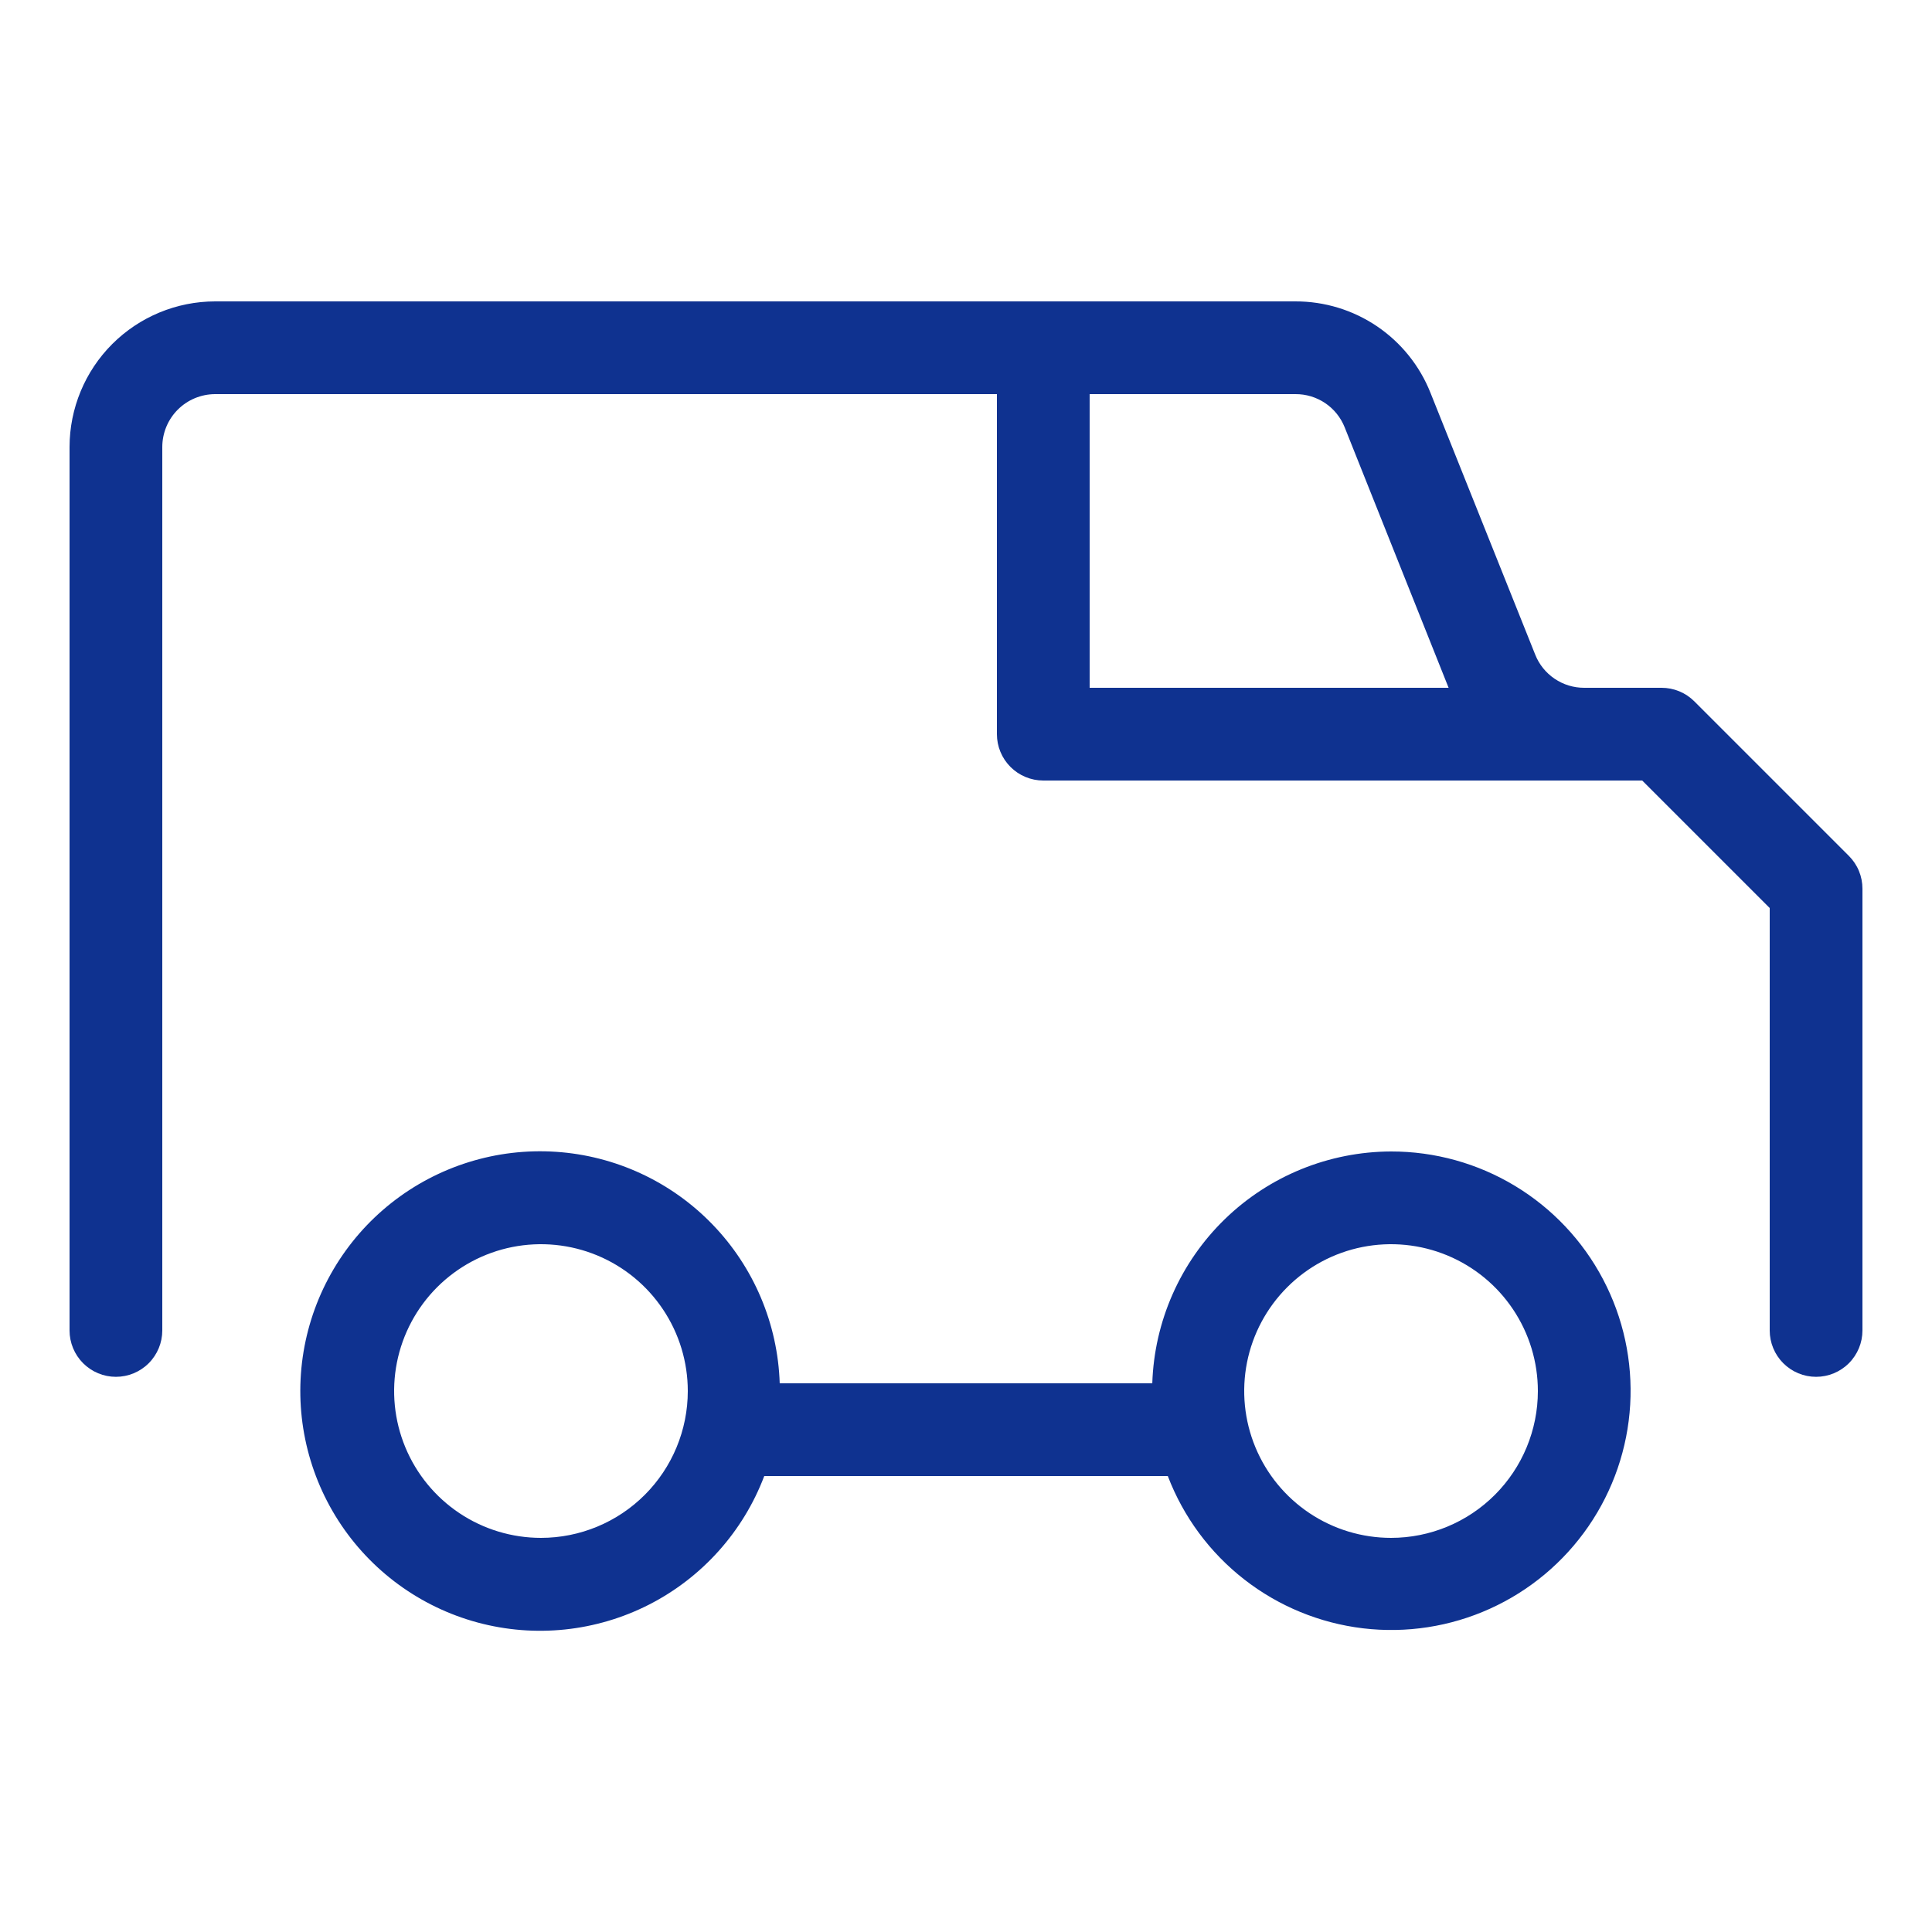 <svg width="64" height="64" viewBox="0 0 64 64" fill="none" xmlns="http://www.w3.org/2000/svg">
<path d="M46.08 38.144C44.023 38.15 42.049 38.954 40.574 40.386C39.099 41.819 38.237 43.769 38.171 45.824H25.829C25.765 43.854 24.972 41.978 23.602 40.561C22.233 39.143 20.385 38.286 18.418 38.155C16.452 38.024 14.507 38.629 12.961 39.852C11.416 41.075 10.38 42.83 10.056 44.774C9.732 46.718 10.143 48.713 11.208 50.372C12.273 52.03 13.917 53.233 15.819 53.747C17.722 54.261 19.748 54.049 21.504 53.153C23.259 52.256 24.618 50.739 25.317 48.896H38.685C39.201 50.246 40.075 51.43 41.215 52.319C42.354 53.208 43.715 53.768 45.15 53.94C46.585 54.111 48.039 53.887 49.356 53.291C50.673 52.696 51.801 51.752 52.62 50.561C53.439 49.37 53.917 47.978 54.002 46.536C54.087 45.093 53.776 43.655 53.102 42.376C52.429 41.097 51.419 40.027 50.181 39.281C48.943 38.535 47.525 38.142 46.08 38.144ZM17.92 50.944C16.958 50.944 16.017 50.659 15.217 50.124C14.418 49.59 13.794 48.83 13.426 47.941C13.058 47.053 12.962 46.075 13.149 45.131C13.337 44.188 13.8 43.321 14.48 42.641C15.161 41.96 16.027 41.497 16.971 41.309C17.914 41.122 18.892 41.218 19.781 41.586C20.67 41.954 21.43 42.578 21.964 43.378C22.499 44.178 22.784 45.118 22.784 46.08C22.784 47.37 22.271 48.607 21.359 49.519C20.447 50.431 19.21 50.944 17.92 50.944ZM46.08 50.944C45.118 50.944 44.177 50.659 43.377 50.124C42.578 49.59 41.954 48.83 41.586 47.941C41.218 47.053 41.122 46.075 41.309 45.131C41.497 44.188 41.96 43.321 42.641 42.641C43.321 41.96 44.187 41.497 45.131 41.309C46.074 41.122 47.052 41.218 47.941 41.586C48.83 41.954 49.59 42.578 50.124 43.378C50.659 44.178 50.944 45.118 50.944 46.08C50.944 47.37 50.431 48.607 49.519 49.519C48.607 50.431 47.37 50.944 46.08 50.944Z" fill="#0F3290"/>
<path d="M7.127 9.984C5.849 9.985 4.623 10.493 3.718 11.397C2.814 12.301 2.306 13.527 2.304 14.806V44.073C2.304 44.48 2.466 44.871 2.754 45.159C3.042 45.447 3.433 45.609 3.84 45.609C4.248 45.609 4.638 45.447 4.926 45.159C5.214 44.871 5.376 44.48 5.376 44.073V14.806C5.377 14.342 5.562 13.897 5.89 13.569C6.218 13.241 6.663 13.057 7.127 13.056H33.024V24.32C33.024 24.727 33.186 25.118 33.474 25.406C33.762 25.694 34.153 25.856 34.56 25.856H54.4L58.624 30.08V44.073C58.624 44.48 58.786 44.871 59.074 45.159C59.362 45.447 59.753 45.609 60.16 45.609C60.568 45.609 60.958 45.447 61.246 45.159C61.534 44.871 61.696 44.48 61.696 44.073V29.44C61.696 29.238 61.657 29.038 61.58 28.852C61.503 28.665 61.389 28.496 61.247 28.353L56.127 23.233C55.984 23.091 55.815 22.977 55.628 22.9C55.442 22.823 55.242 22.784 55.04 22.784H52.48C52.13 22.785 51.788 22.681 51.498 22.484C51.208 22.288 50.983 22.009 50.855 21.683L47.387 13.014C47.031 12.117 46.413 11.349 45.614 10.808C44.815 10.268 43.872 9.981 42.907 9.984H7.127ZM36.096 13.056H42.911C43.262 13.053 43.606 13.157 43.898 13.353C44.189 13.549 44.414 13.829 44.544 14.155L47.987 22.784H36.096V13.056Z" fill="#0F3290"/>
</svg>
